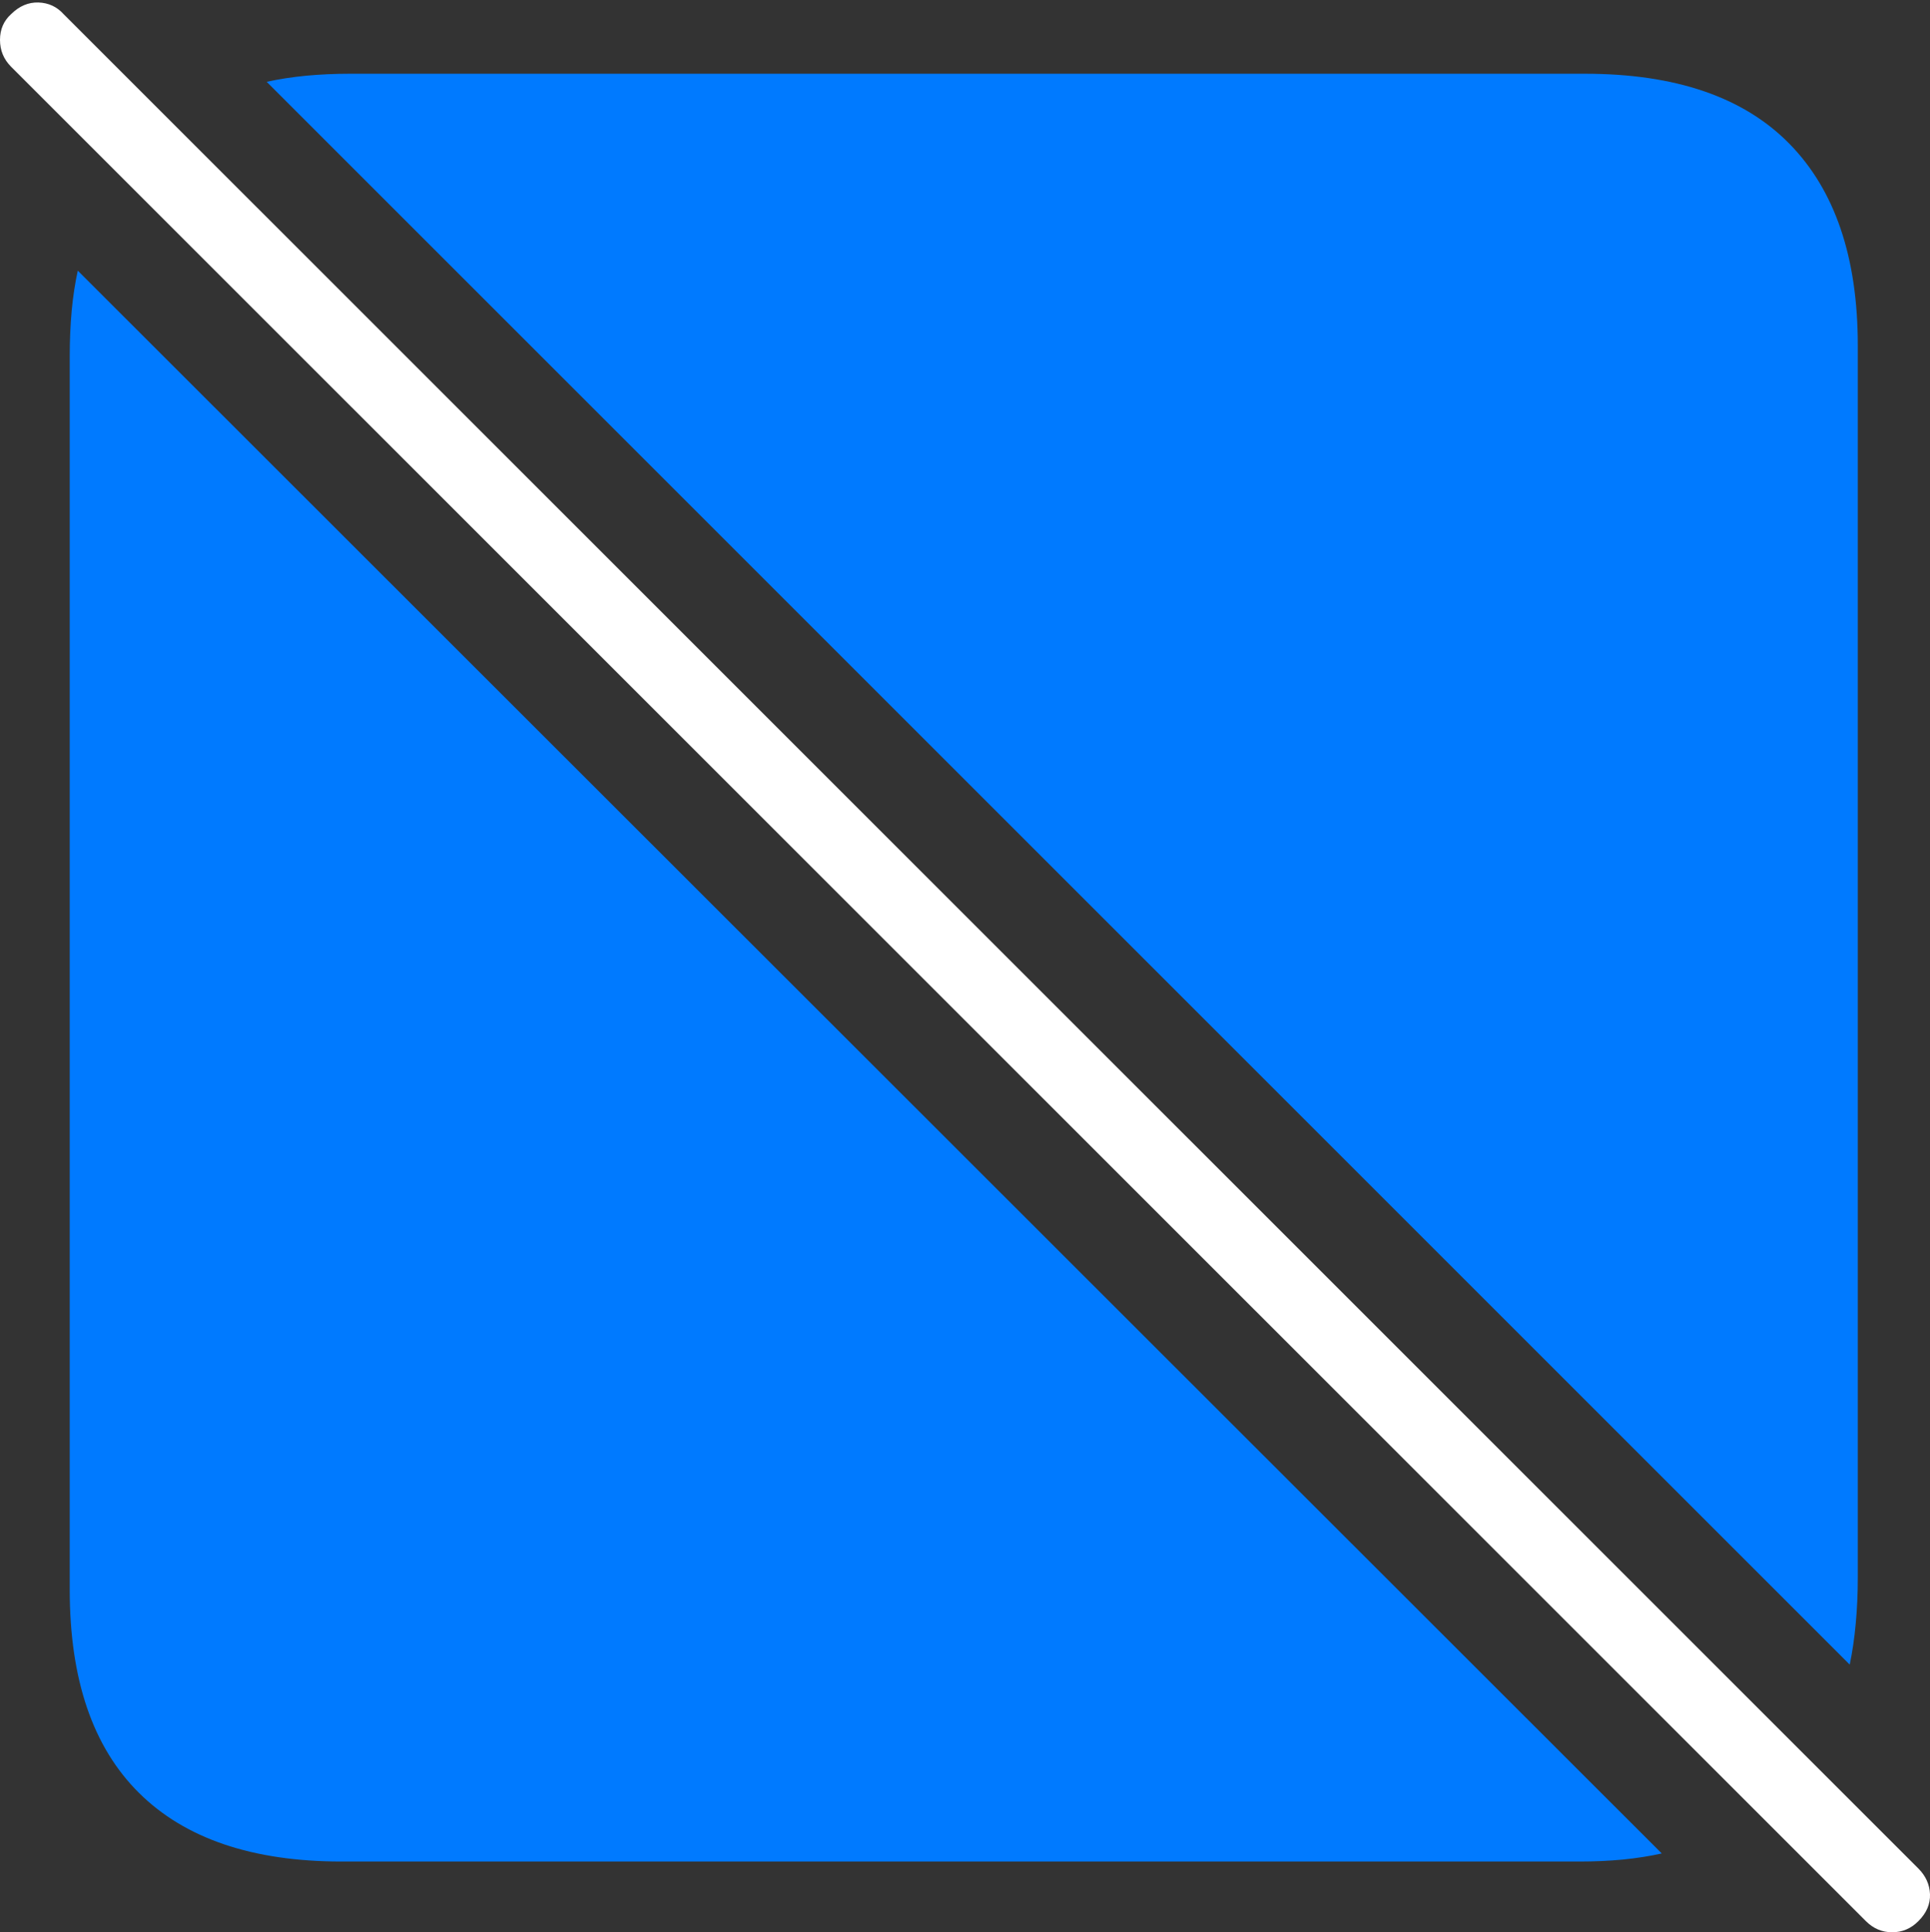 <?xml version="1.0" encoding="UTF-8"?>
<!--Generator: Apple Native CoreSVG 175-->
<!DOCTYPE svg
PUBLIC "-//W3C//DTD SVG 1.1//EN"
       "http://www.w3.org/Graphics/SVG/1.1/DTD/svg11.dtd">
<svg version="1.1" xmlns="http://www.w3.org/2000/svg" xmlns:xlink="http://www.w3.org/1999/xlink" width="18.657" height="18.682">
 <rect width="100%" height="100%" fill="#333333" stroke="none"/>
 <g>
  <rect height="18.682" opacity="0" width="18.657" x="0" y="0"/>
  <path d="M3.301 17.998L15.273 17.998Q15.488 17.998 15.688 17.979Q15.889 17.959 16.064 17.92L0.752 2.617Q0.713 2.793 0.693 3.003Q0.674 3.213 0.674 3.447L0.674 15.371Q0.674 16.67 1.343 17.334Q2.012 17.998 3.301 17.998ZM15.322 0.713L3.379 0.713Q3.164 0.713 2.959 0.732Q2.754 0.752 2.578 0.791L17.881 16.094Q17.92 15.908 17.939 15.698Q17.959 15.488 17.959 15.254L17.959 3.34Q17.959 2.061 17.295 1.387Q16.631 0.713 15.322 0.713Z" fill="#007aff"/>
  <path d="M18.037 18.574Q18.145 18.682 18.291 18.682Q18.438 18.682 18.545 18.574Q18.662 18.457 18.657 18.315Q18.652 18.174 18.545 18.066L0.615 0.137Q0.518 0.029 0.371 0.024Q0.225 0.02 0.107 0.137Q0 0.234 0 0.386Q0 0.537 0.107 0.645Z" fill="#ffffff"/>
 </g>
</svg>
